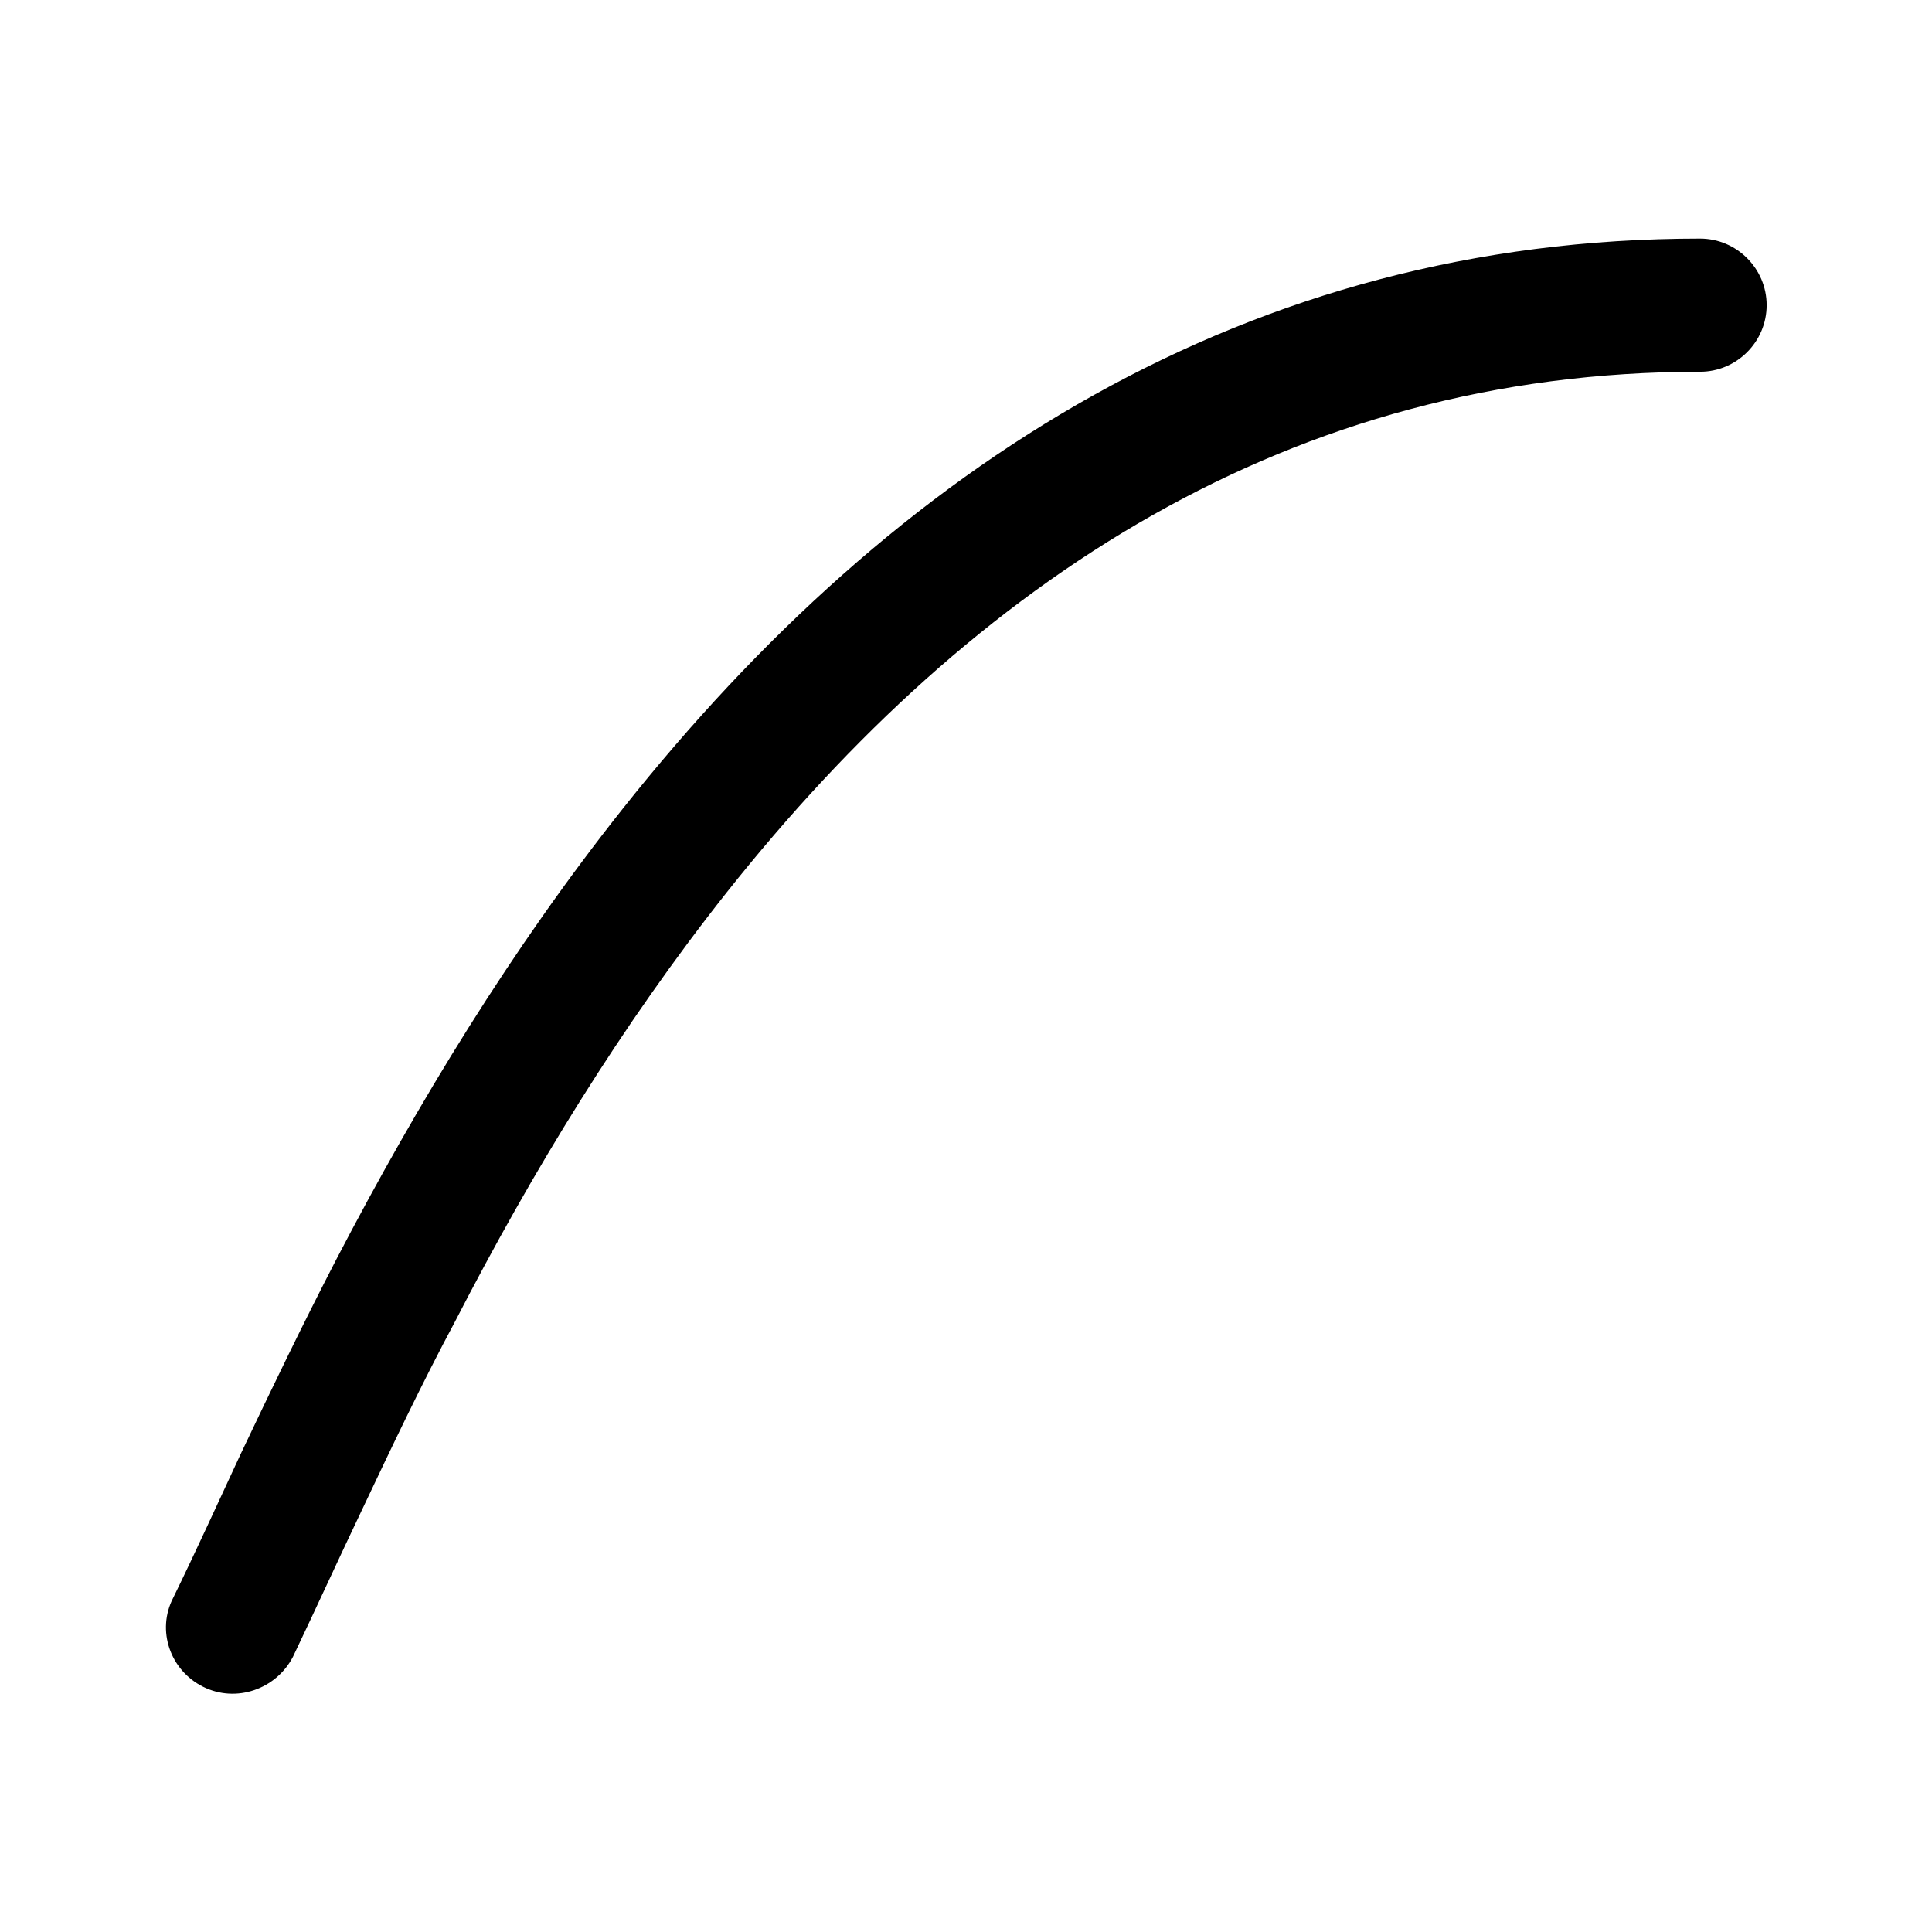 <svg xmlns="http://www.w3.org/2000/svg" xml:space="preserve" width="534" height="534" shape-rendering="geometricPrecision" fill-rule="evenodd" clip-rule="evenodd" viewBox="0 0 17410 17410"><path d="M15320 3350c-3690 0-6540 1880-8770 4690-950 1200-1750 2510-2450 3870-300 560-570 1130-840 1700-210 440-410 880-620 1320-150 290-510 420-810 270s-420-510-270-800c210-430 410-870 610-1300 280-590 560-1170 860-1750 740-1420 1580-2800 2580-4060 2460-3100 5640-5140 9710-5140 330 0 600 270 600 600s-270 600-600 600z"/></svg>